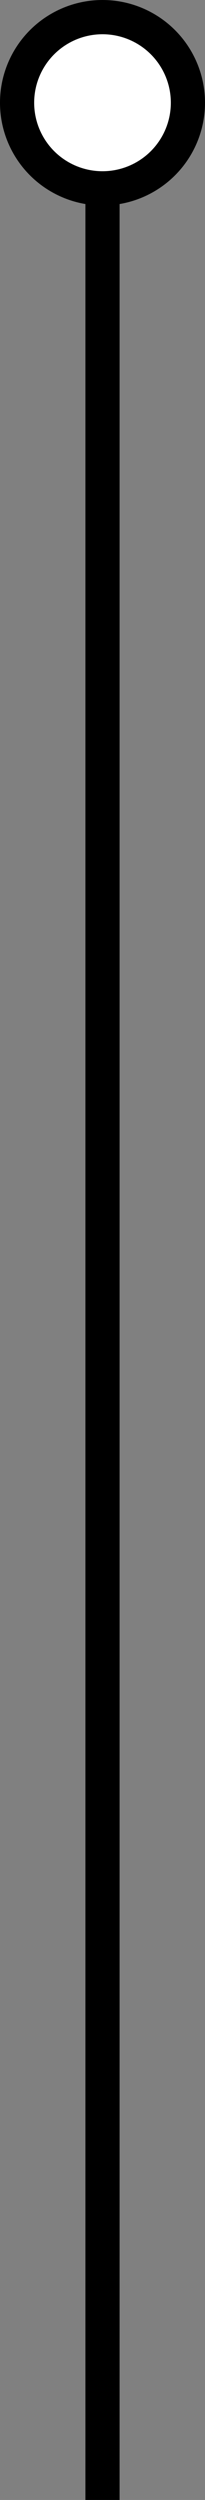 <svg width="24" height="292" viewBox="0 0 24 292" fill="none" xmlns="http://www.w3.org/2000/svg">
<rect x="0" y="0" width="24" height="292" fill="#808080" stroke="none"/>
<g id="Timeline">
<rect id="Rectangle 2" x="10" y="12" width="4" height="280" fill="black"/>
<circle id="Ellipse" cx="12" cy="12" r="10" fill="white" stroke="black" stroke-width="4"/>
</g>
</svg>
